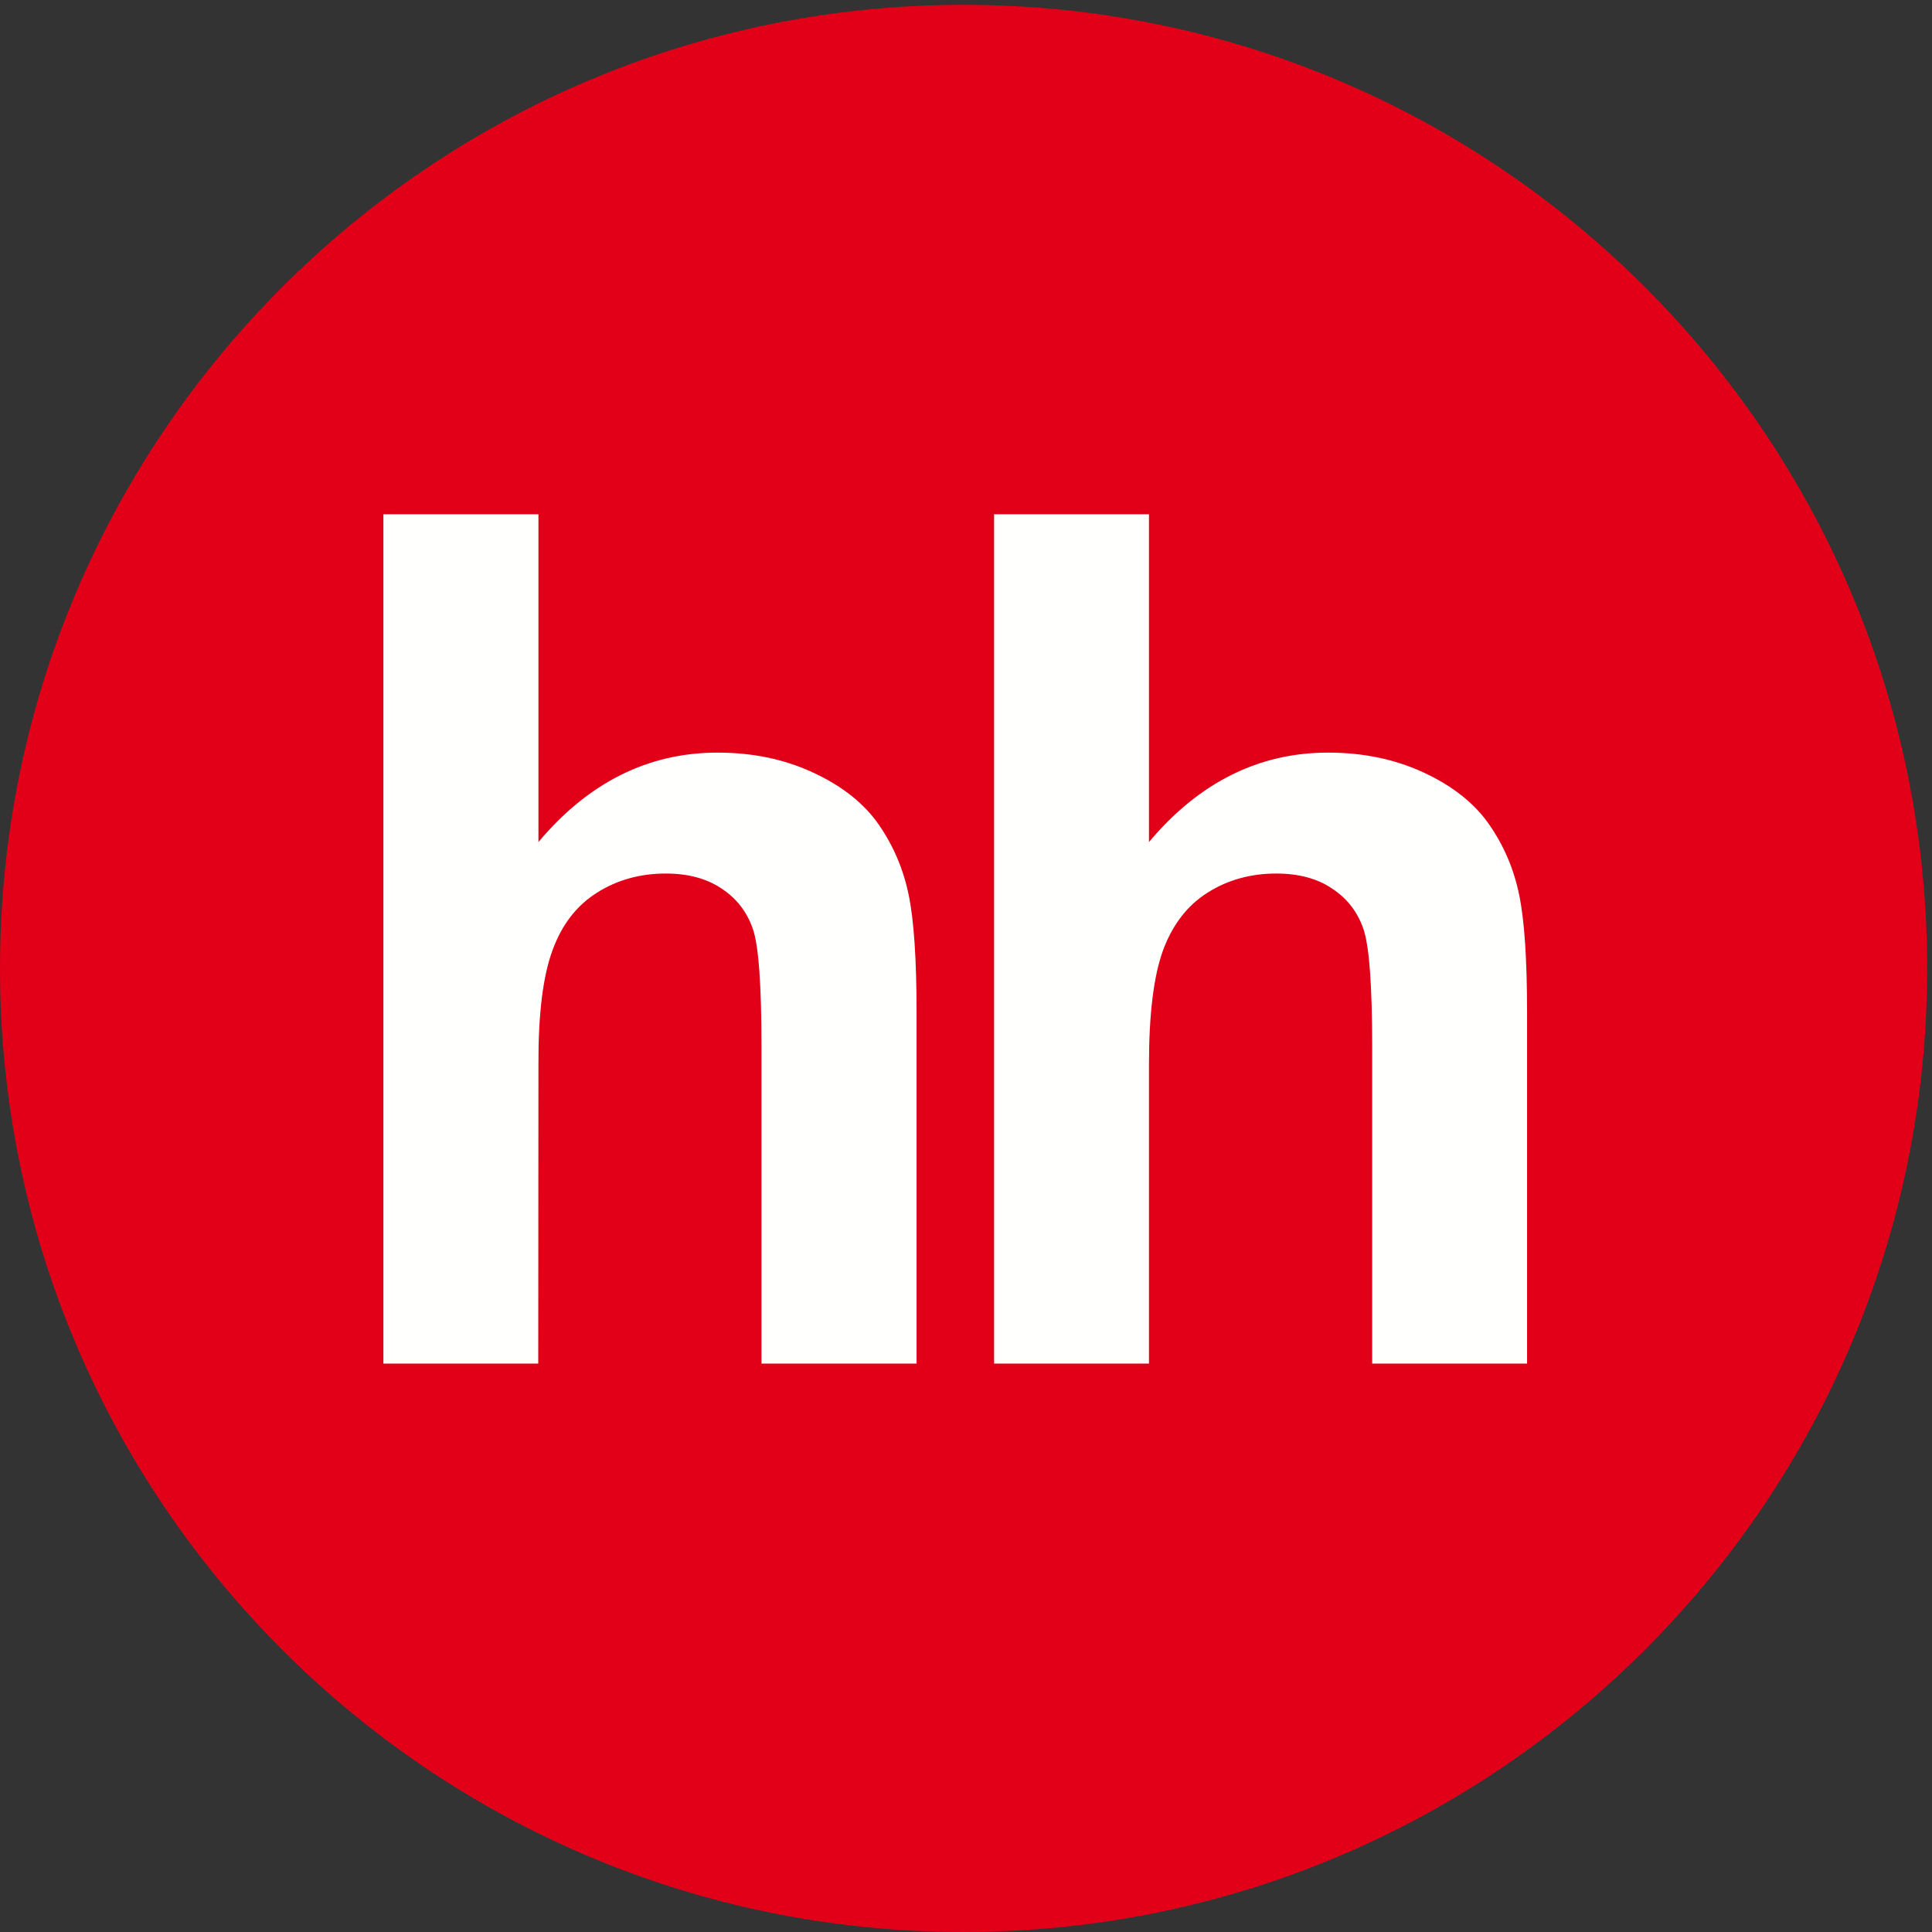 <svg xmlns="http://www.w3.org/2000/svg" width="266.667" height="266.667"><rect width="100%" height="100%" fill="#333333" stroke="none"/><defs><clipPath clipPathUnits="userSpaceOnUse" id="a"><path d="M1000 0c552.29 0 1000 447.715 1000 1000 0 552.29-447.71 1000-1000 1000C447.715 2000 0 1552.29 0 1000 0 447.715 447.715 0 1000 0z" clip-rule="evenodd"/></clipPath><clipPath clipPathUnits="userSpaceOnUse" id="b"><path d="M0 0h2000v2000H0z"/></clipPath><clipPath clipPathUnits="userSpaceOnUse" id="c"><path d="M558.785 1471.29v-340.15c51.766 61.72 113.844 92.82 185.844 92.82 37.098 0 70.312-7.06 100.078-21.14 29.883-13.96 52.234-31.88 67.293-53.61 15.176-21.96 25.41-46 30.941-72.5 5.528-26.36 8.274-67.42 8.274-123.062V589.922H790.273v327.566c0 65.024-2.902 106.202-9.019 123.692-6.117 17.61-16.863 31.45-32.313 41.64-15.492 10.47-34.785 15.65-58.078 15.65-26.629 0-50.59-6.7-71.371-19.92-21.219-13.34-36.512-33.26-46.16-59.88-9.844-26.67-14.742-66.041-14.547-118.158l-.195-310.59H397.883v881.368h160.902" clip-rule="evenodd"/></clipPath><clipPath clipPathUnits="userSpaceOnUse" id="d"><path d="M0 0h2000v2000H0z"/></clipPath><clipPath clipPathUnits="userSpaceOnUse" id="e"><path d="M1192.39 1471.29v-340.15c51.81 61.72 113.84 92.82 185.84 92.82 36.95 0 70.36-7.06 100.24-21.14 29.73-13.96 52.08-31.88 67.1-53.61 15.18-21.96 25.45-46 30.94-72.5 5.53-26.36 8.28-67.42 8.28-123.062V589.922h-160.75v327.566c0 65.024-3.02 106.202-9.18 123.692-6.11 17.61-16.82 31.45-32.35 41.64-15.33 10.47-34.78 15.65-58.08 15.65-26.63 0-50.55-6.7-71.37-19.92-20.98-13.34-36.31-33.26-46.12-59.88-9.65-26.67-14.55-66.041-14.55-118.158v-310.59h-160.74v881.368h160.74" clip-rule="evenodd"/></clipPath><clipPath clipPathUnits="userSpaceOnUse" id="f"><path d="M0 0h2000v2000H0z"/></clipPath></defs><g clip-path="url(#a)" transform="matrix(.133 0 0 -.133 0 266.667)"><g clip-path="url(#b)"><path d="M-100-100h2200v2200H-100z" fill="#e20019"/></g></g><g clip-path="url(#c)" transform="matrix(.133 0 0 -.133 0 266.667)"><g clip-path="url(#d)"><path d="M297.883 489.922h753.332v1081.37H297.883z" fill="#fffffe"/></g></g><g clip-path="url(#e)" transform="matrix(.133 0 0 -.133 0 266.667)"><g clip-path="url(#f)"><path d="M931.648 489.922h753.137v1081.37H931.648z" fill="#fffffe"/></g></g></svg>